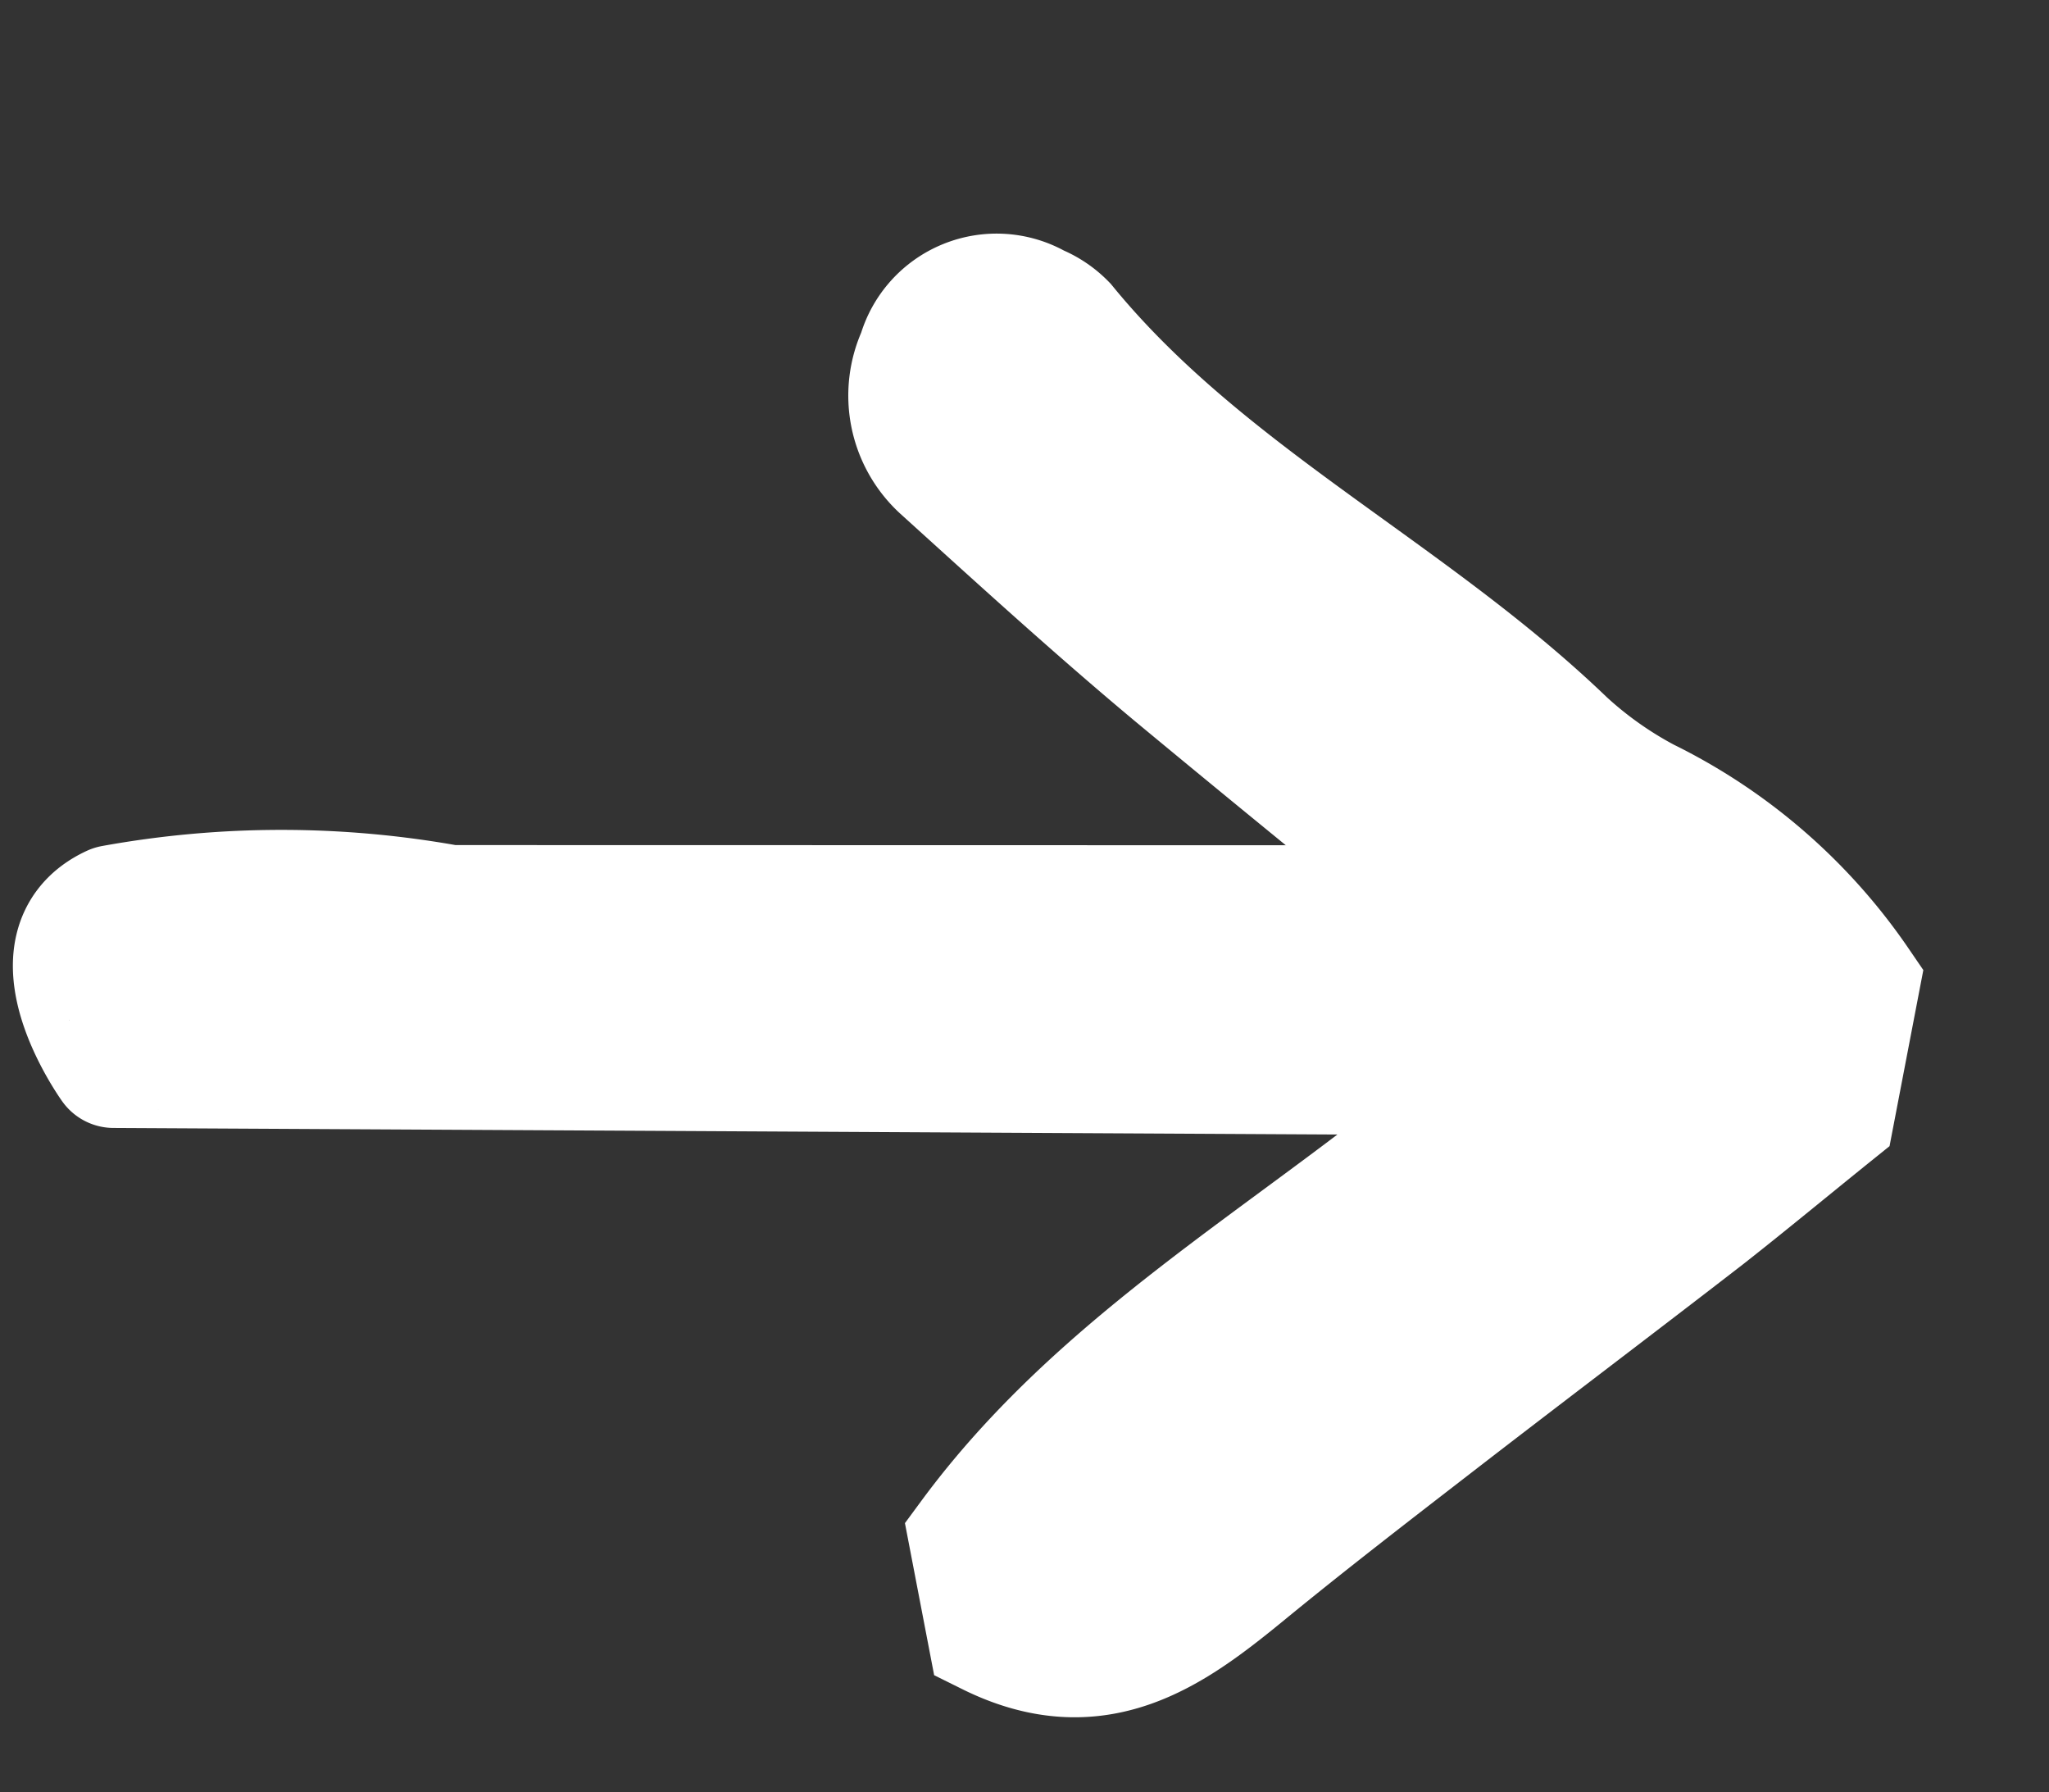 <?xml version="1.0" encoding="utf-8"?>
<svg xmlns="http://www.w3.org/2000/svg" width="16.234" height="14.195" viewBox="0 0 16.234 14.195"><rect x="0" y="0" width="16.234" height="14.195" fill="#333333" stroke="none"/><defs><style>.a,.b{fill:#fff;stroke:#fff;}.a{stroke-linecap:round;stroke-linejoin:round;}</style></defs><g transform="translate(-408.207 -7388.158)"><path class="a" d="M2.924.668,12.475,0s1.069.043,1.086.85-3.306.6-3.306.6l-9.9.641S-.378,1.208.265.854A7.461,7.461,0,0,1,2.924.668Z" transform="matrix(0.998, 0.07, -0.07, 0.998, 408.9, 7394.481)"/><path class="b" d="M8.2,0l.778.673c.067.431.139.854.2,1.279.122.9.233,1.8.354,2.693.086.636.171,1.271.275,1.9.12.735.193,1.447-.589,1.967L8.5,8.263c-.87-1.99-.59-4.2-1.256-6.292-1.346.512-2.611,1-3.886,1.472-.767.281-1.546.528-2.323.778a.768.768,0,0,1-.86-.292.626.626,0,0,1,.134-.981.642.642,0,0,1,.236-.115c1.729-.282,3.188-1.3,4.845-1.778A3.1,3.1,0,0,0,6.108.724,4.346,4.346,0,0,1,8.2,0Z" transform="translate(418.815 7388.851) rotate(60)"/></g></svg>
